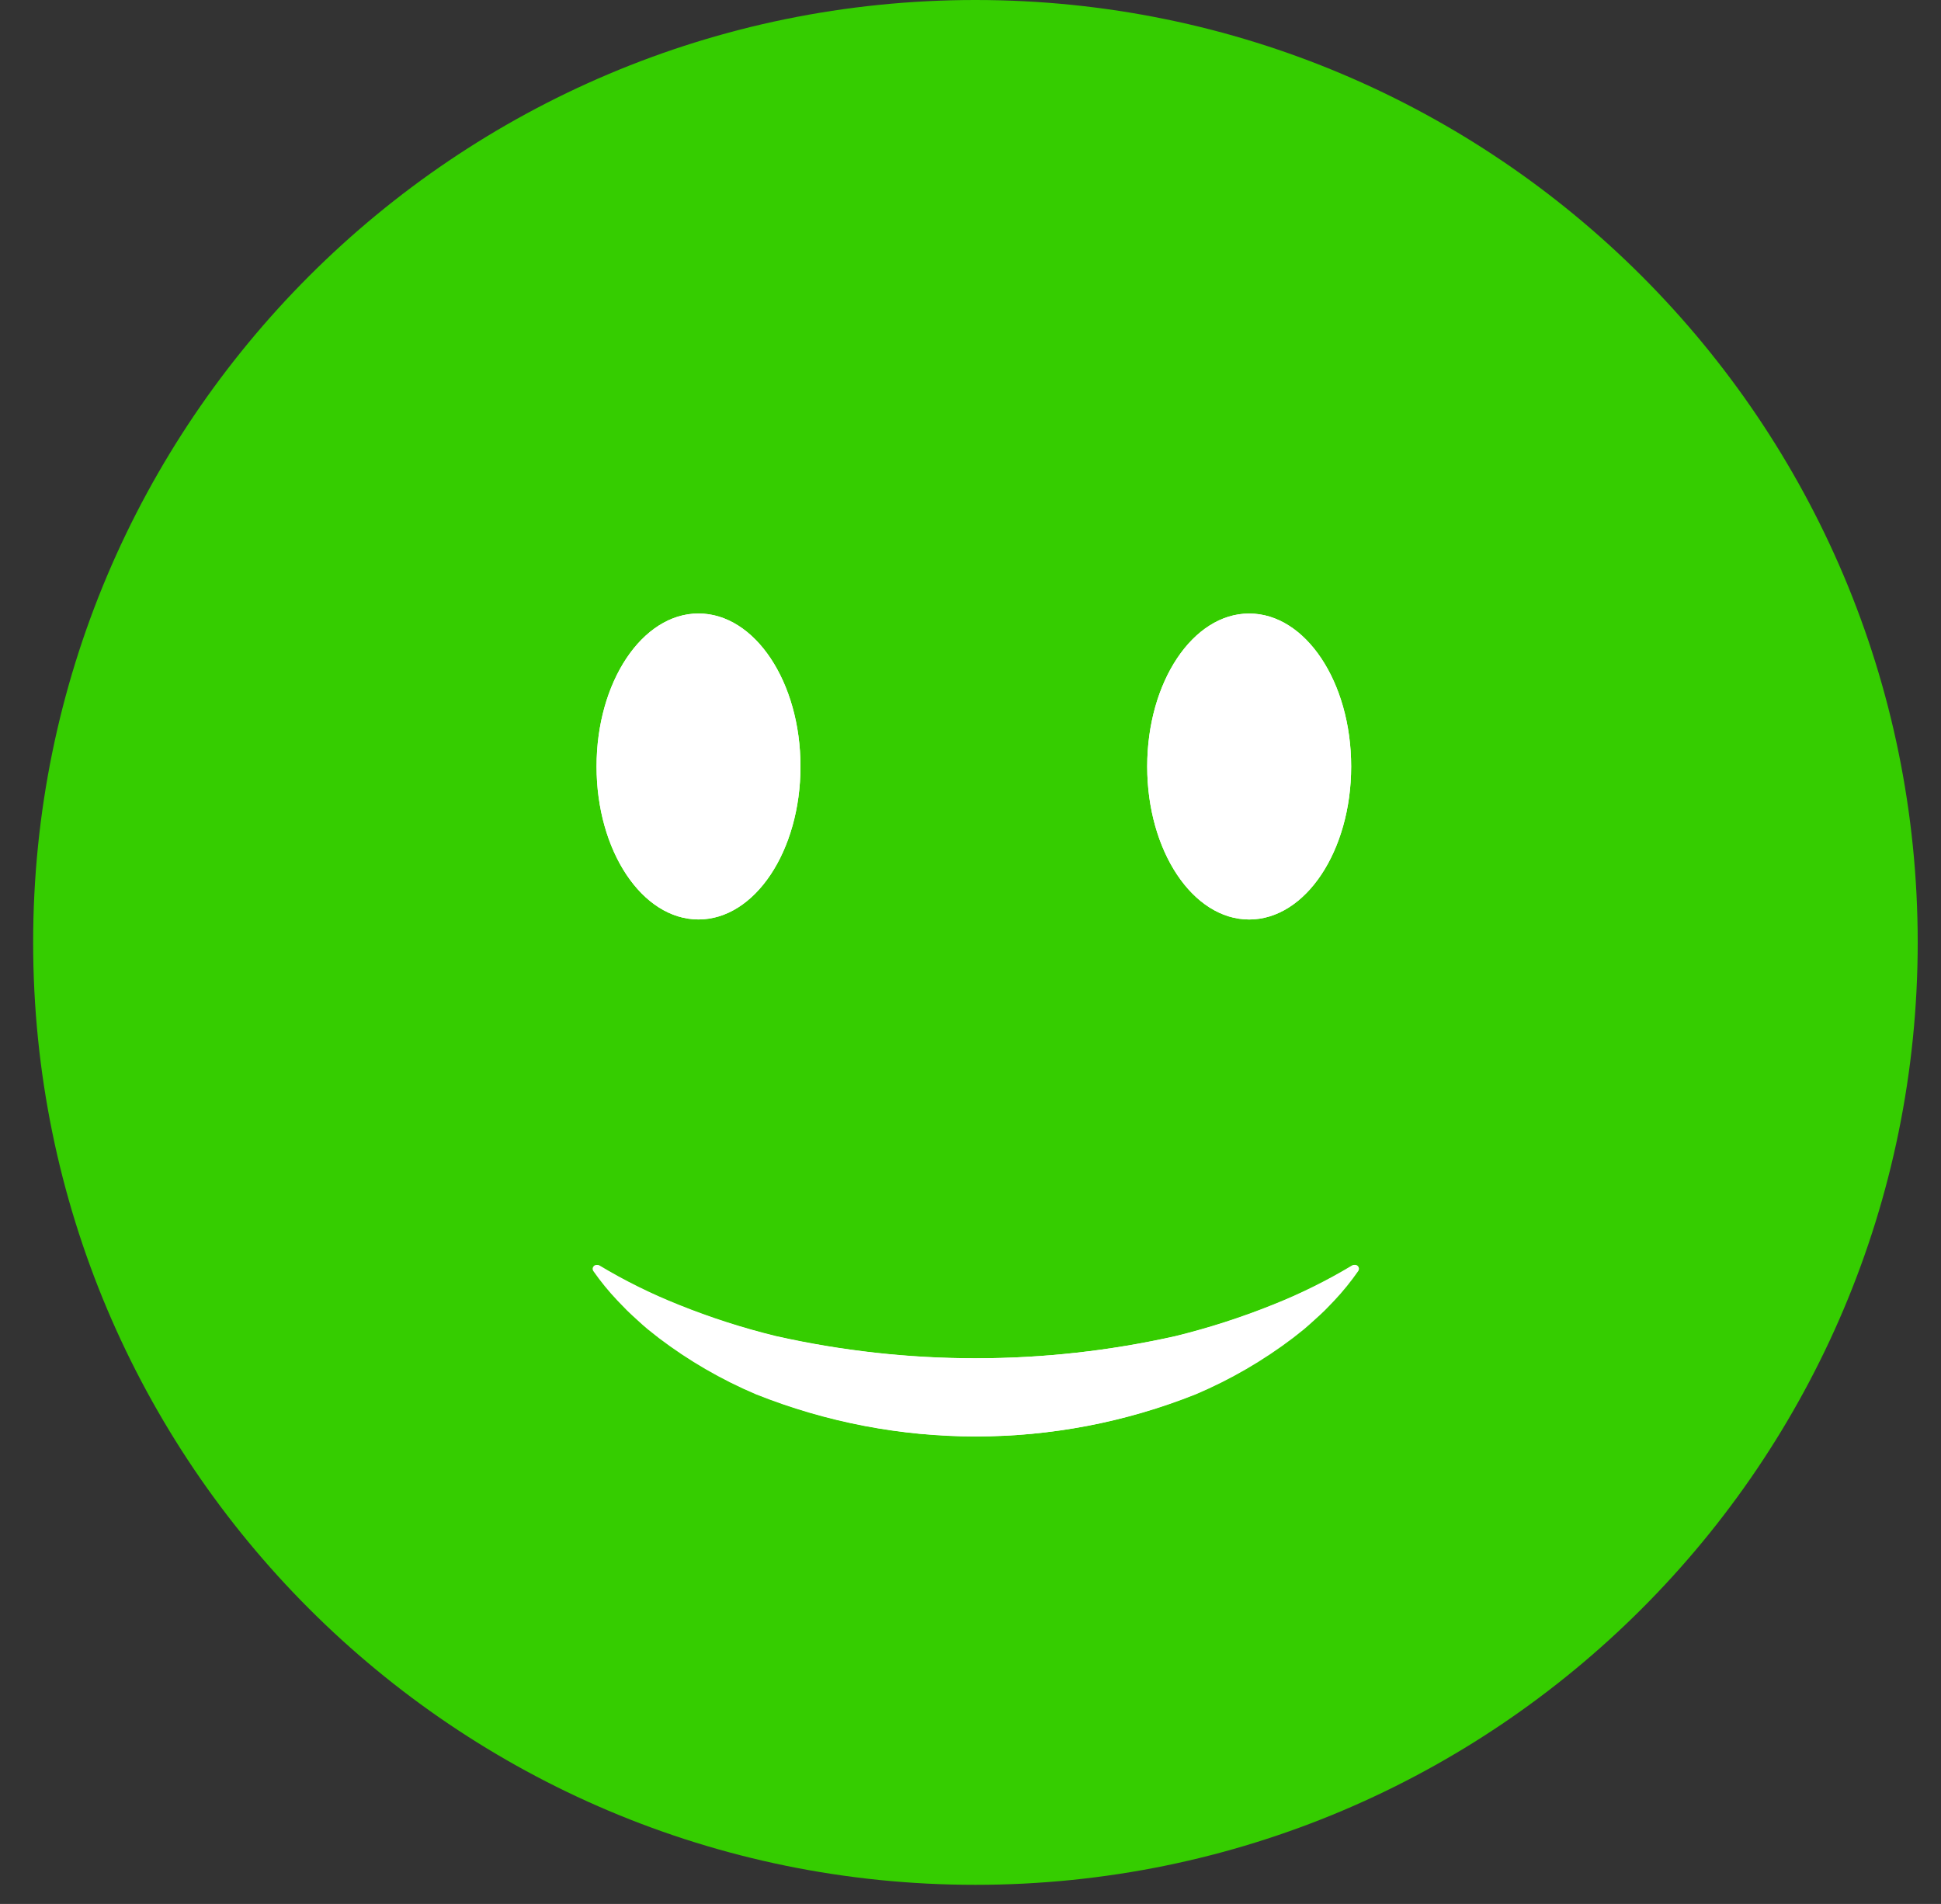 <svg width="52" height="51" viewBox="0 0 52 51" fill="none" xmlns="http://www.w3.org/2000/svg">
<rect x="0" y="0" width="52" height="51" fill="#333333" stroke="none"/>
<path d="M26.132 50.488C12.19 50.488 0.888 39.186 0.888 25.244C0.888 11.302 12.19 0 26.132 0C40.073 0 51.376 11.302 51.376 25.244C51.376 39.186 40.073 50.488 26.132 50.488Z" fill="#35CD00"/>
<path d="M16.037 33.898C16.016 33.886 15.992 33.881 15.969 33.884C15.945 33.887 15.923 33.898 15.907 33.915C15.89 33.932 15.88 33.954 15.877 33.978C15.875 34.001 15.881 34.025 15.894 34.045C16.09 34.325 16.306 34.59 16.541 34.838C16.627 34.928 16.713 35.018 16.801 35.106C16.889 35.194 16.983 35.275 17.074 35.36C17.165 35.444 17.259 35.529 17.355 35.608L17.648 35.84C18.449 36.448 19.322 36.954 20.247 37.347C24.026 38.855 28.239 38.855 32.017 37.347C32.941 36.955 33.812 36.449 34.611 35.842L34.904 35.61C35 35.53 35.093 35.445 35.185 35.362C35.278 35.278 35.37 35.196 35.459 35.108C35.548 35.02 35.633 34.929 35.718 34.84C35.953 34.591 36.17 34.324 36.366 34.043C36.379 34.023 36.385 33.999 36.383 33.975C36.381 33.952 36.37 33.93 36.354 33.913C36.337 33.895 36.315 33.885 36.292 33.882C36.268 33.879 36.244 33.884 36.224 33.896C35.543 34.305 34.83 34.658 34.092 34.951C33.245 35.291 32.376 35.571 31.49 35.789C27.958 36.583 24.294 36.583 20.762 35.789C19.876 35.572 19.006 35.292 18.16 34.951C17.425 34.658 16.715 34.306 16.037 33.898Z" fill="white"/>
<path d="M16.059 33.897C16.039 33.886 16.015 33.881 15.992 33.884C15.968 33.887 15.947 33.898 15.931 33.915C15.914 33.932 15.904 33.954 15.902 33.977C15.899 34.001 15.905 34.024 15.918 34.044C16.114 34.324 16.33 34.589 16.564 34.837C16.65 34.927 16.735 35.017 16.824 35.105C16.913 35.193 17.006 35.274 17.097 35.359C17.188 35.443 17.282 35.528 17.379 35.607L17.672 35.839C18.473 36.447 19.346 36.954 20.272 37.346C24.051 38.854 28.264 38.854 32.043 37.346C32.968 36.953 33.841 36.446 34.642 35.838L34.935 35.606C35.031 35.526 35.123 35.441 35.215 35.358C35.307 35.274 35.401 35.192 35.489 35.104C35.577 35.016 35.662 34.925 35.748 34.836C35.982 34.588 36.196 34.322 36.391 34.042C36.403 34.022 36.409 33.998 36.407 33.975C36.404 33.952 36.394 33.93 36.378 33.913C36.362 33.896 36.34 33.885 36.317 33.882C36.293 33.879 36.27 33.883 36.249 33.895C35.568 34.304 34.855 34.657 34.116 34.95C33.27 35.291 32.401 35.57 31.515 35.788C27.984 36.582 24.32 36.582 20.788 35.788C19.902 35.571 19.032 35.291 18.186 34.95C17.45 34.657 16.738 34.305 16.059 33.897Z" fill="white"/>
<path d="M18.713 24.629C17.205 24.629 15.982 22.794 15.982 20.531C15.982 18.268 17.205 16.433 18.713 16.433C20.222 16.433 21.445 18.268 21.445 20.531C21.445 22.794 20.222 24.629 18.713 24.629Z" fill="white"/>
<path d="M18.713 24.629C17.205 24.629 15.982 22.794 15.982 20.531C15.982 18.268 17.205 16.433 18.713 16.433C20.222 16.433 21.445 18.268 21.445 20.531C21.445 22.794 20.222 24.629 18.713 24.629Z" fill="white"/>
<path d="M33.466 24.63C31.957 24.63 30.734 22.795 30.734 20.532C30.734 18.269 31.957 16.434 33.466 16.434C34.975 16.434 36.198 18.269 36.198 20.532C36.198 22.795 34.975 24.63 33.466 24.63Z" fill="white"/>
<path d="M33.466 24.63C31.957 24.63 30.734 22.795 30.734 20.532C30.734 18.269 31.957 16.434 33.466 16.434C34.975 16.434 36.198 18.269 36.198 20.532C36.198 22.795 34.975 24.63 33.466 24.63Z" fill="white"/>
</svg>
